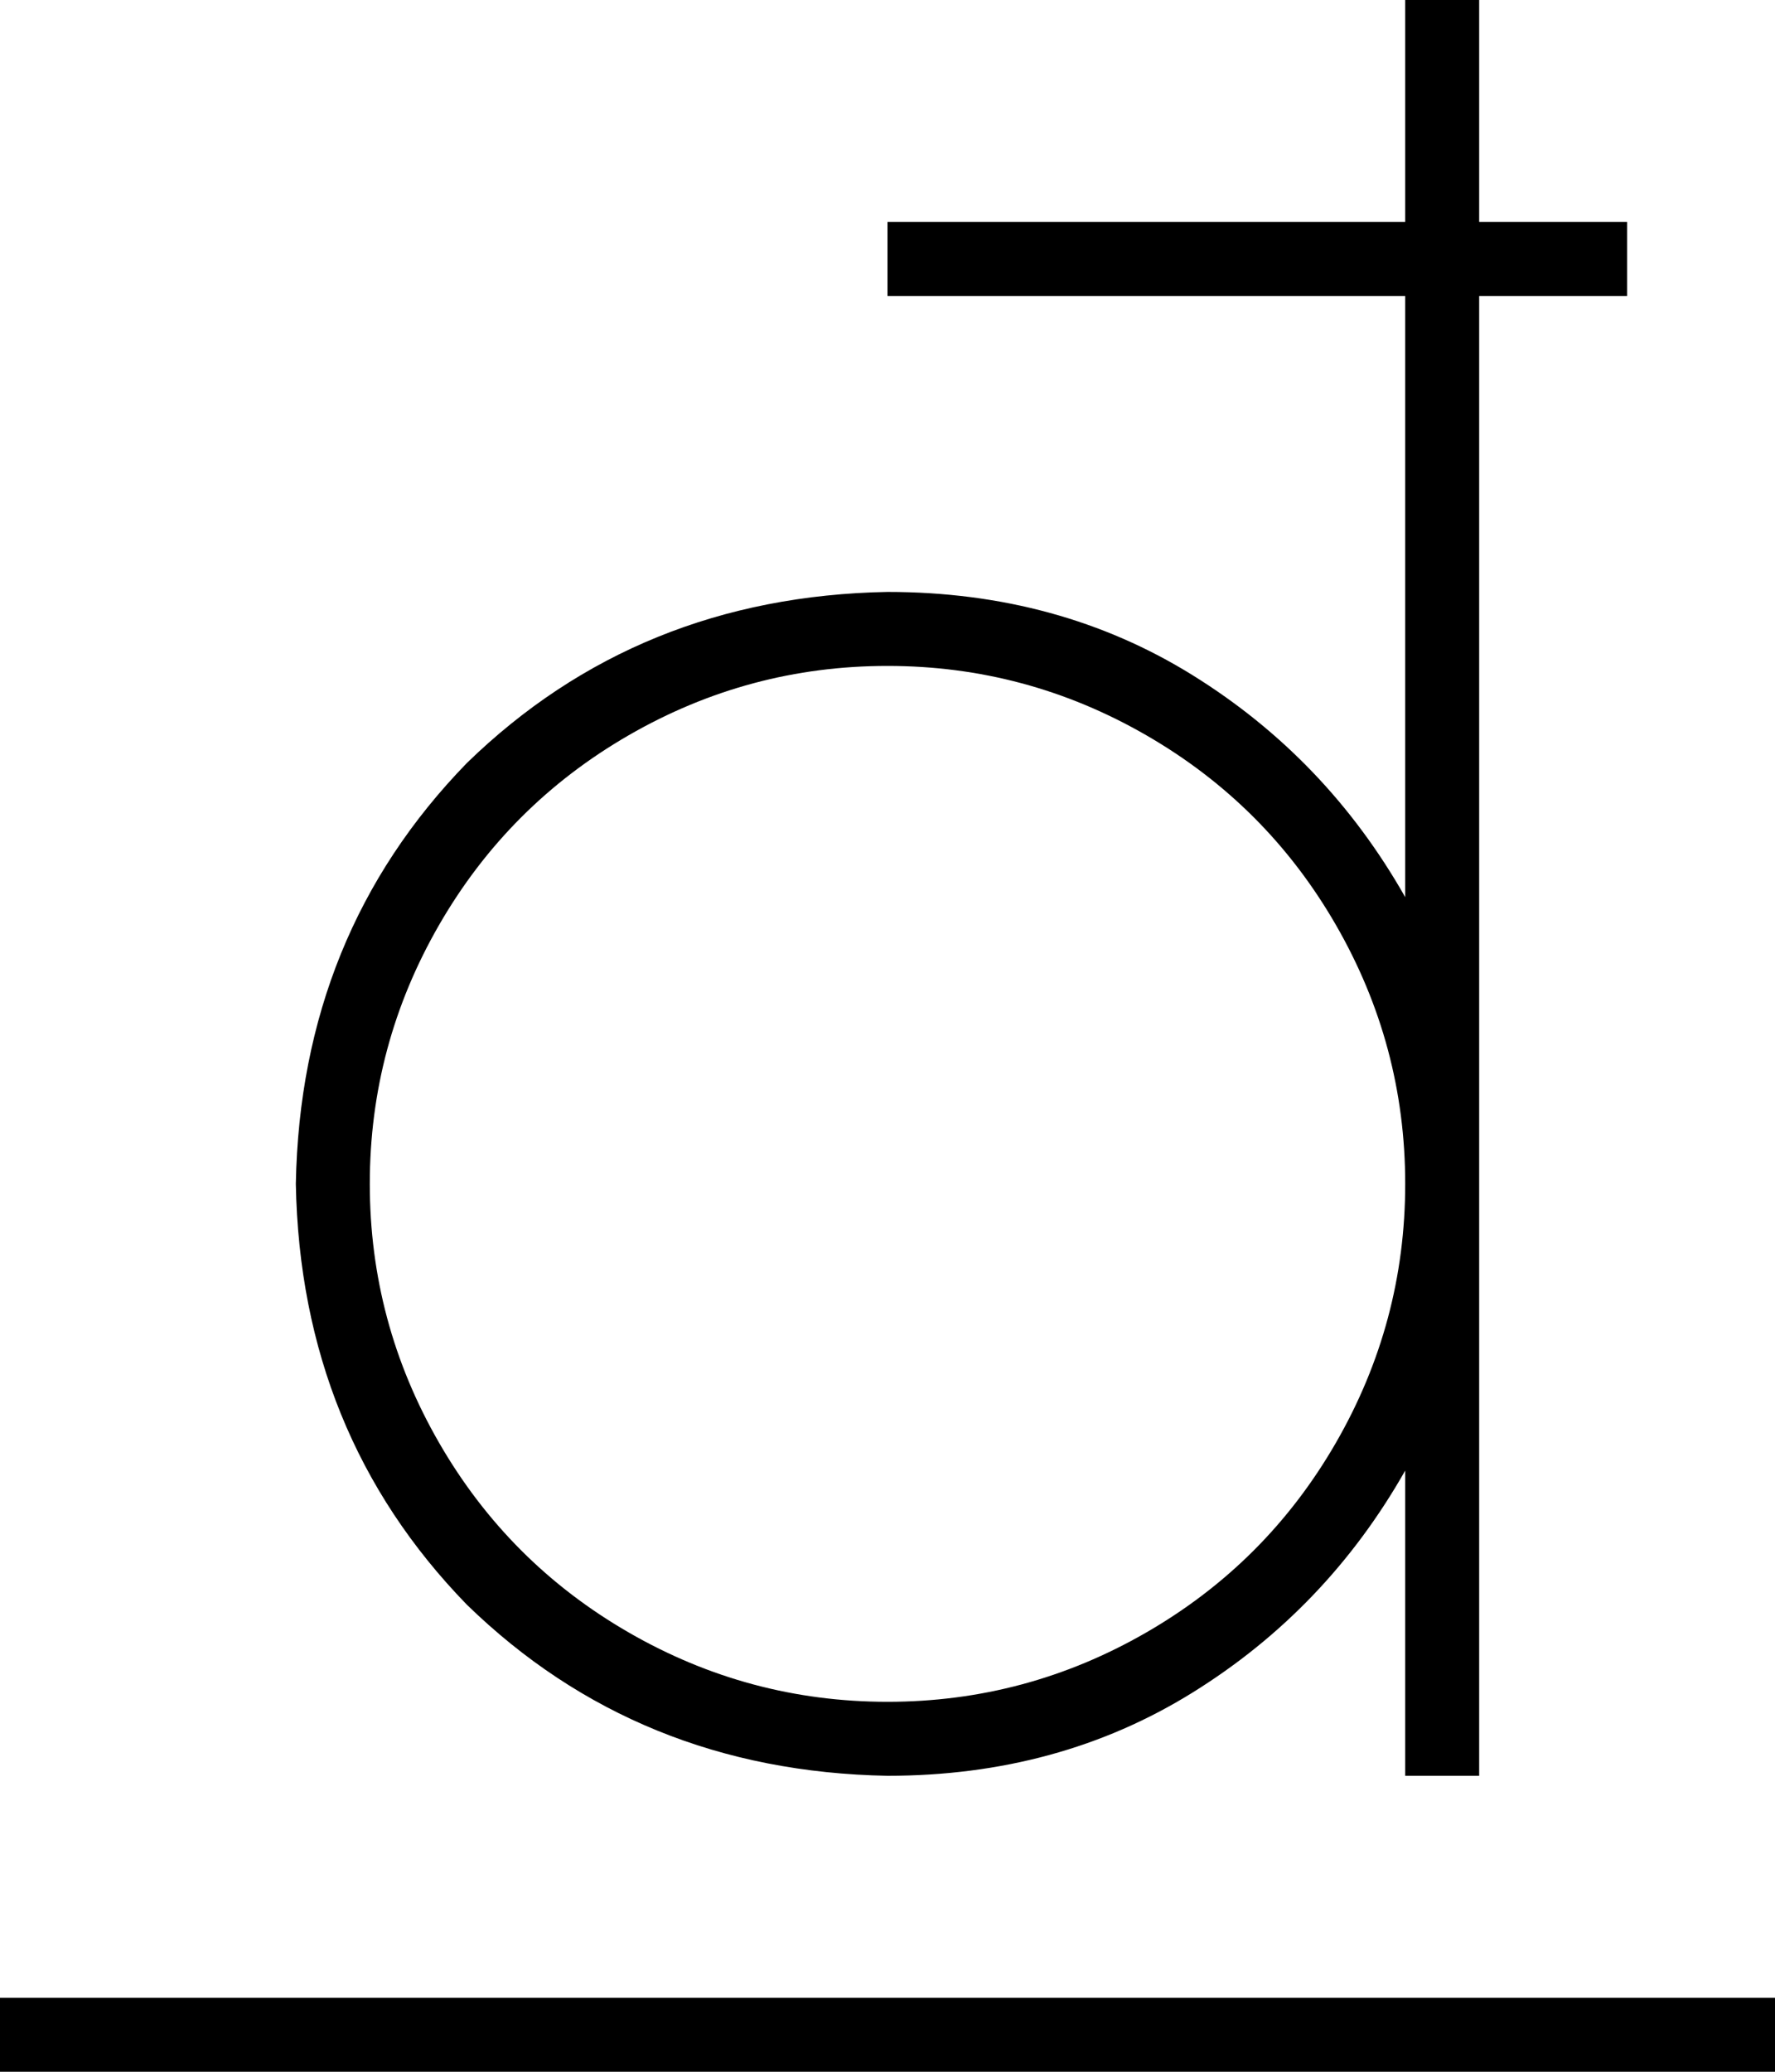 <svg xmlns="http://www.w3.org/2000/svg" viewBox="0 0 384 448">
  <path d="M 320 0 L 304 0 L 320 0 L 304 0 L 304 48 L 304 48 L 192 48 L 192 48 L 192 64 L 192 64 L 304 64 L 304 64 L 304 194 L 304 194 Q 287 164 258 146 Q 229 128 192 128 Q 138 129 101 165 Q 65 202 64 256 Q 65 310 101 347 Q 138 383 192 384 Q 229 384 258 366 Q 287 348 304 318 L 304 384 L 304 384 L 320 384 L 320 384 L 320 256 L 320 256 L 320 64 L 320 64 L 352 64 L 352 64 L 352 48 L 352 48 L 320 48 L 320 48 L 320 0 L 320 0 Z M 80 256 Q 80 226 95 200 L 95 200 L 95 200 Q 110 174 136 159 Q 162 144 192 144 Q 222 144 248 159 Q 274 174 289 200 Q 304 226 304 256 Q 304 286 289 312 Q 274 338 248 353 Q 222 368 192 368 Q 162 368 136 353 Q 110 338 95 312 Q 80 286 80 256 L 80 256 Z M 384 448 L 384 432 L 384 448 L 384 432 L 0 432 L 0 432 L 0 448 L 0 448 L 384 448 L 384 448 Z" />
</svg>